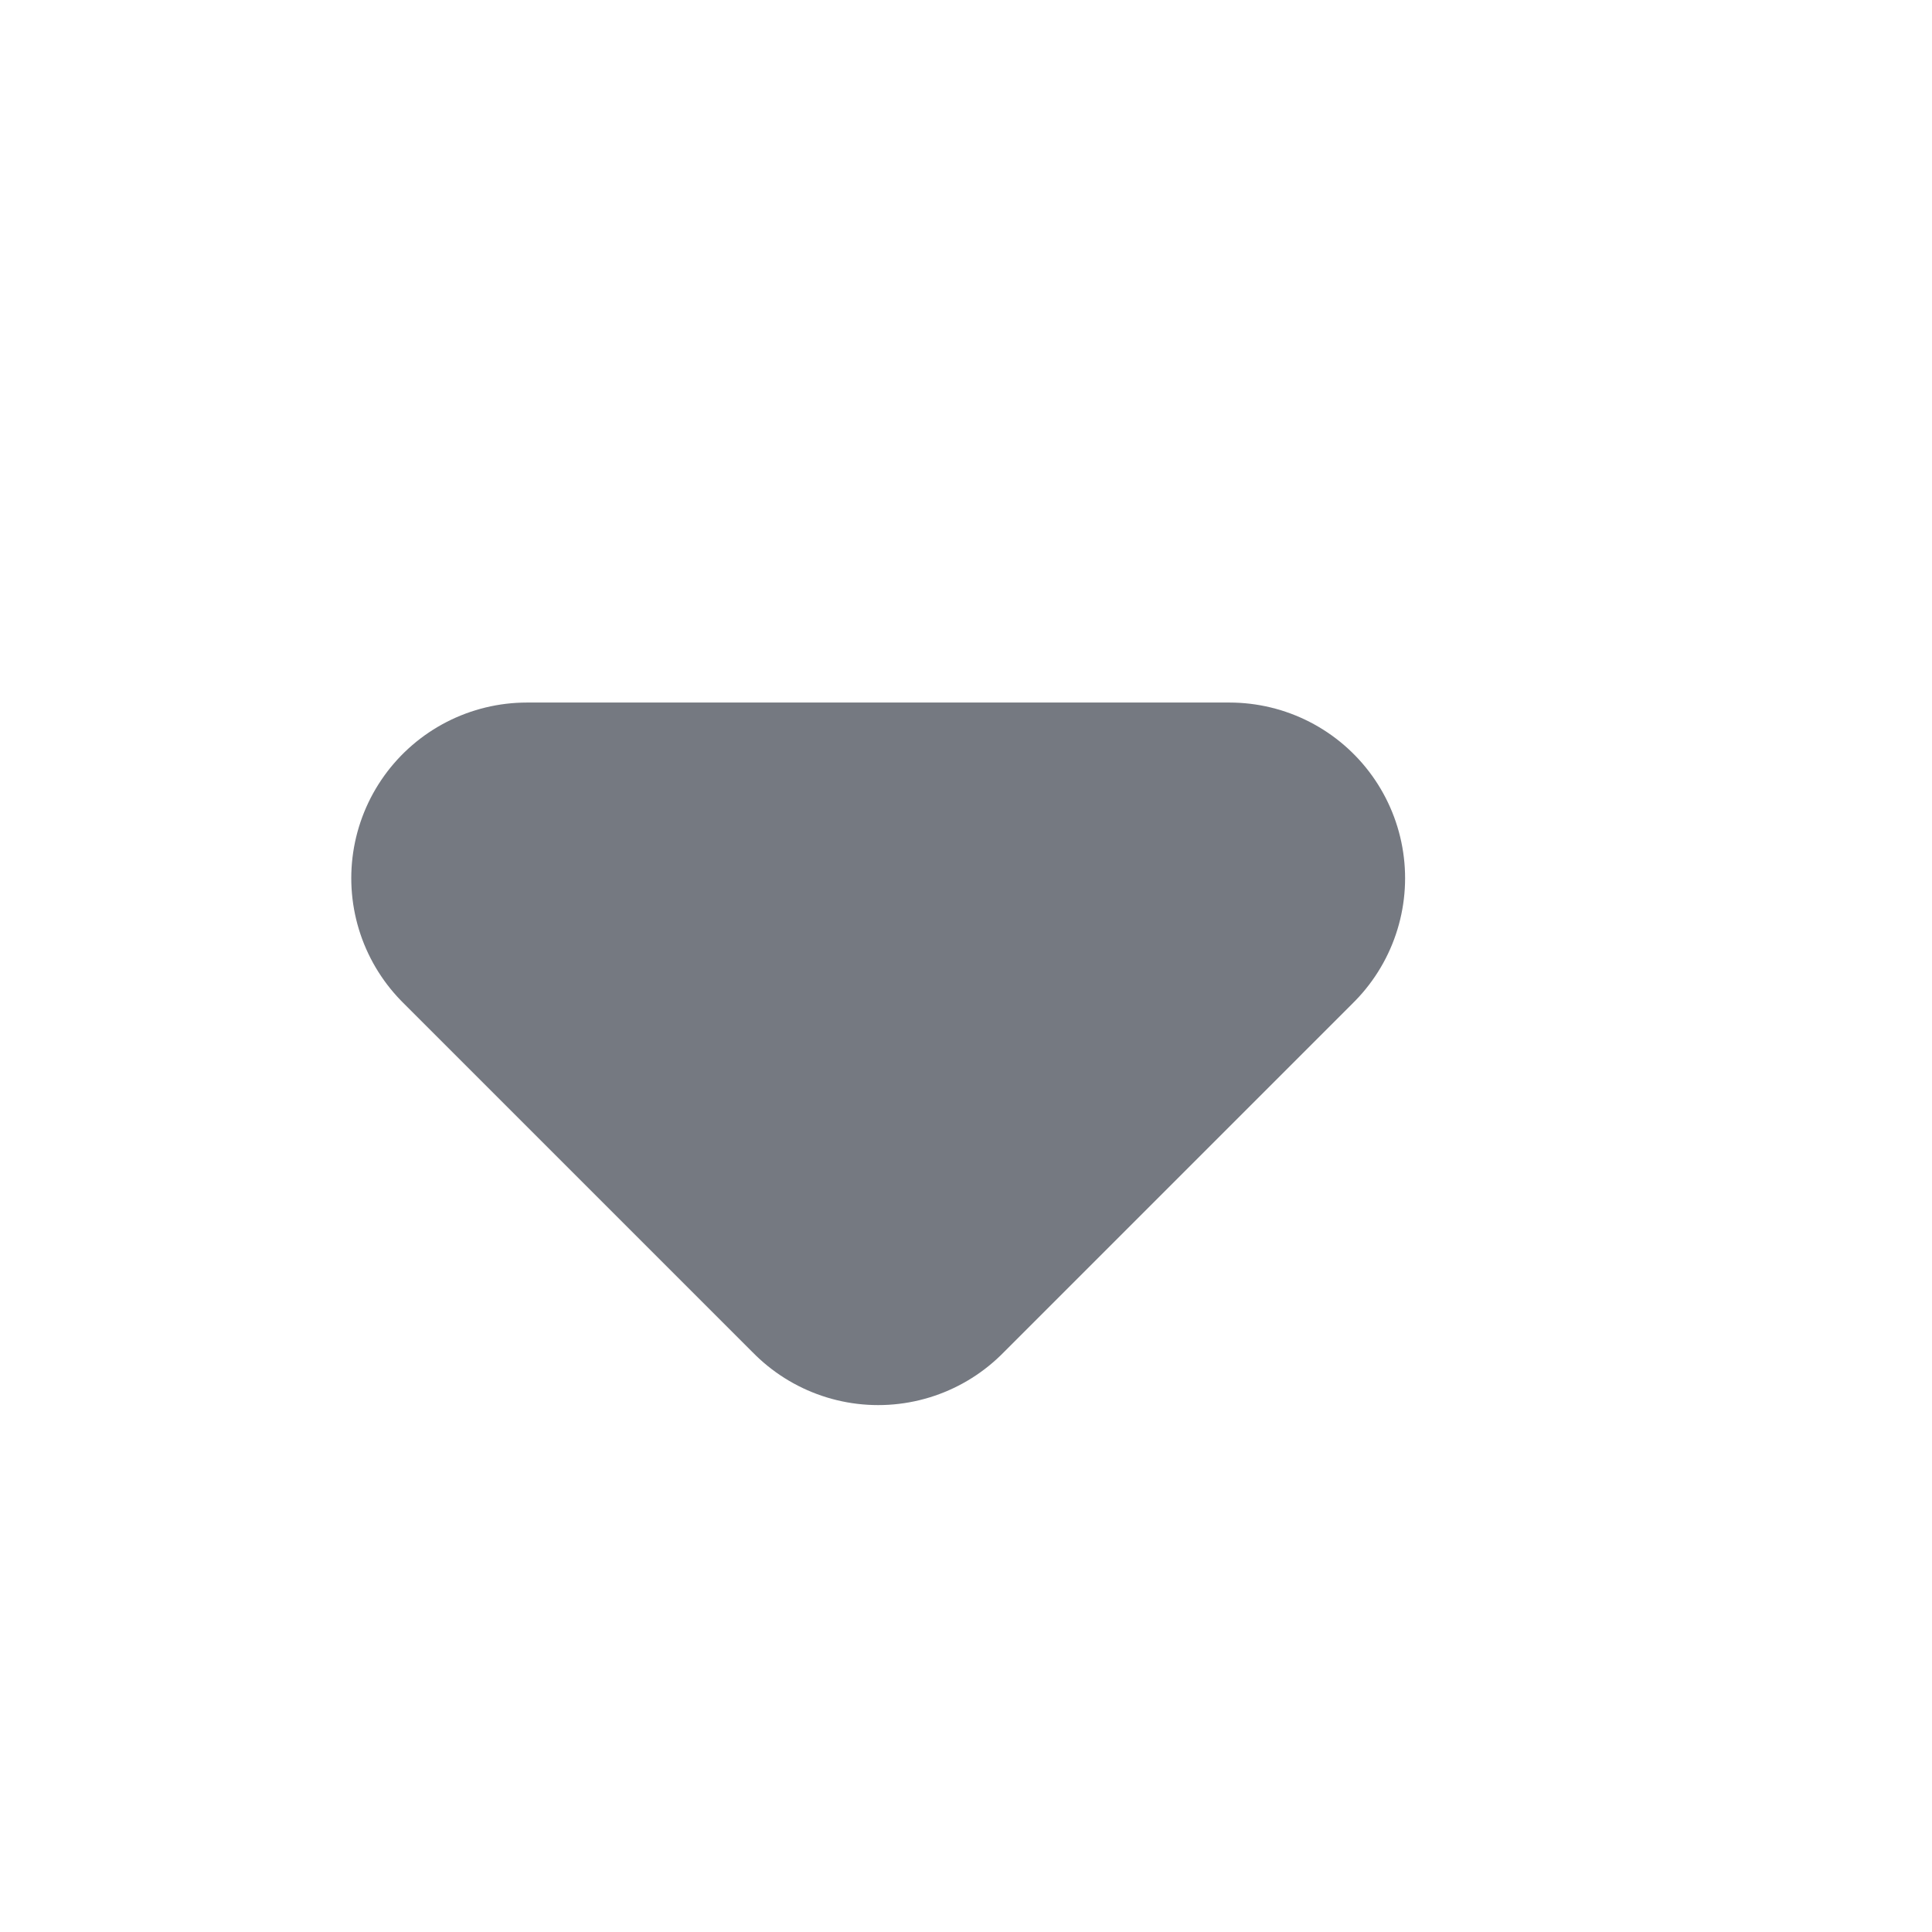 <svg width="11" height="11" viewBox="0 0 11 11" fill="none" xmlns="http://www.w3.org/2000/svg">
<path d="M3 5L5 7L7 5" fill="#757981"/>
<path d="M3 5L5 7L7 5H3Z" stroke="#757981" stroke-width="2" stroke-linecap="round" stroke-linejoin="round"/>
</svg>
